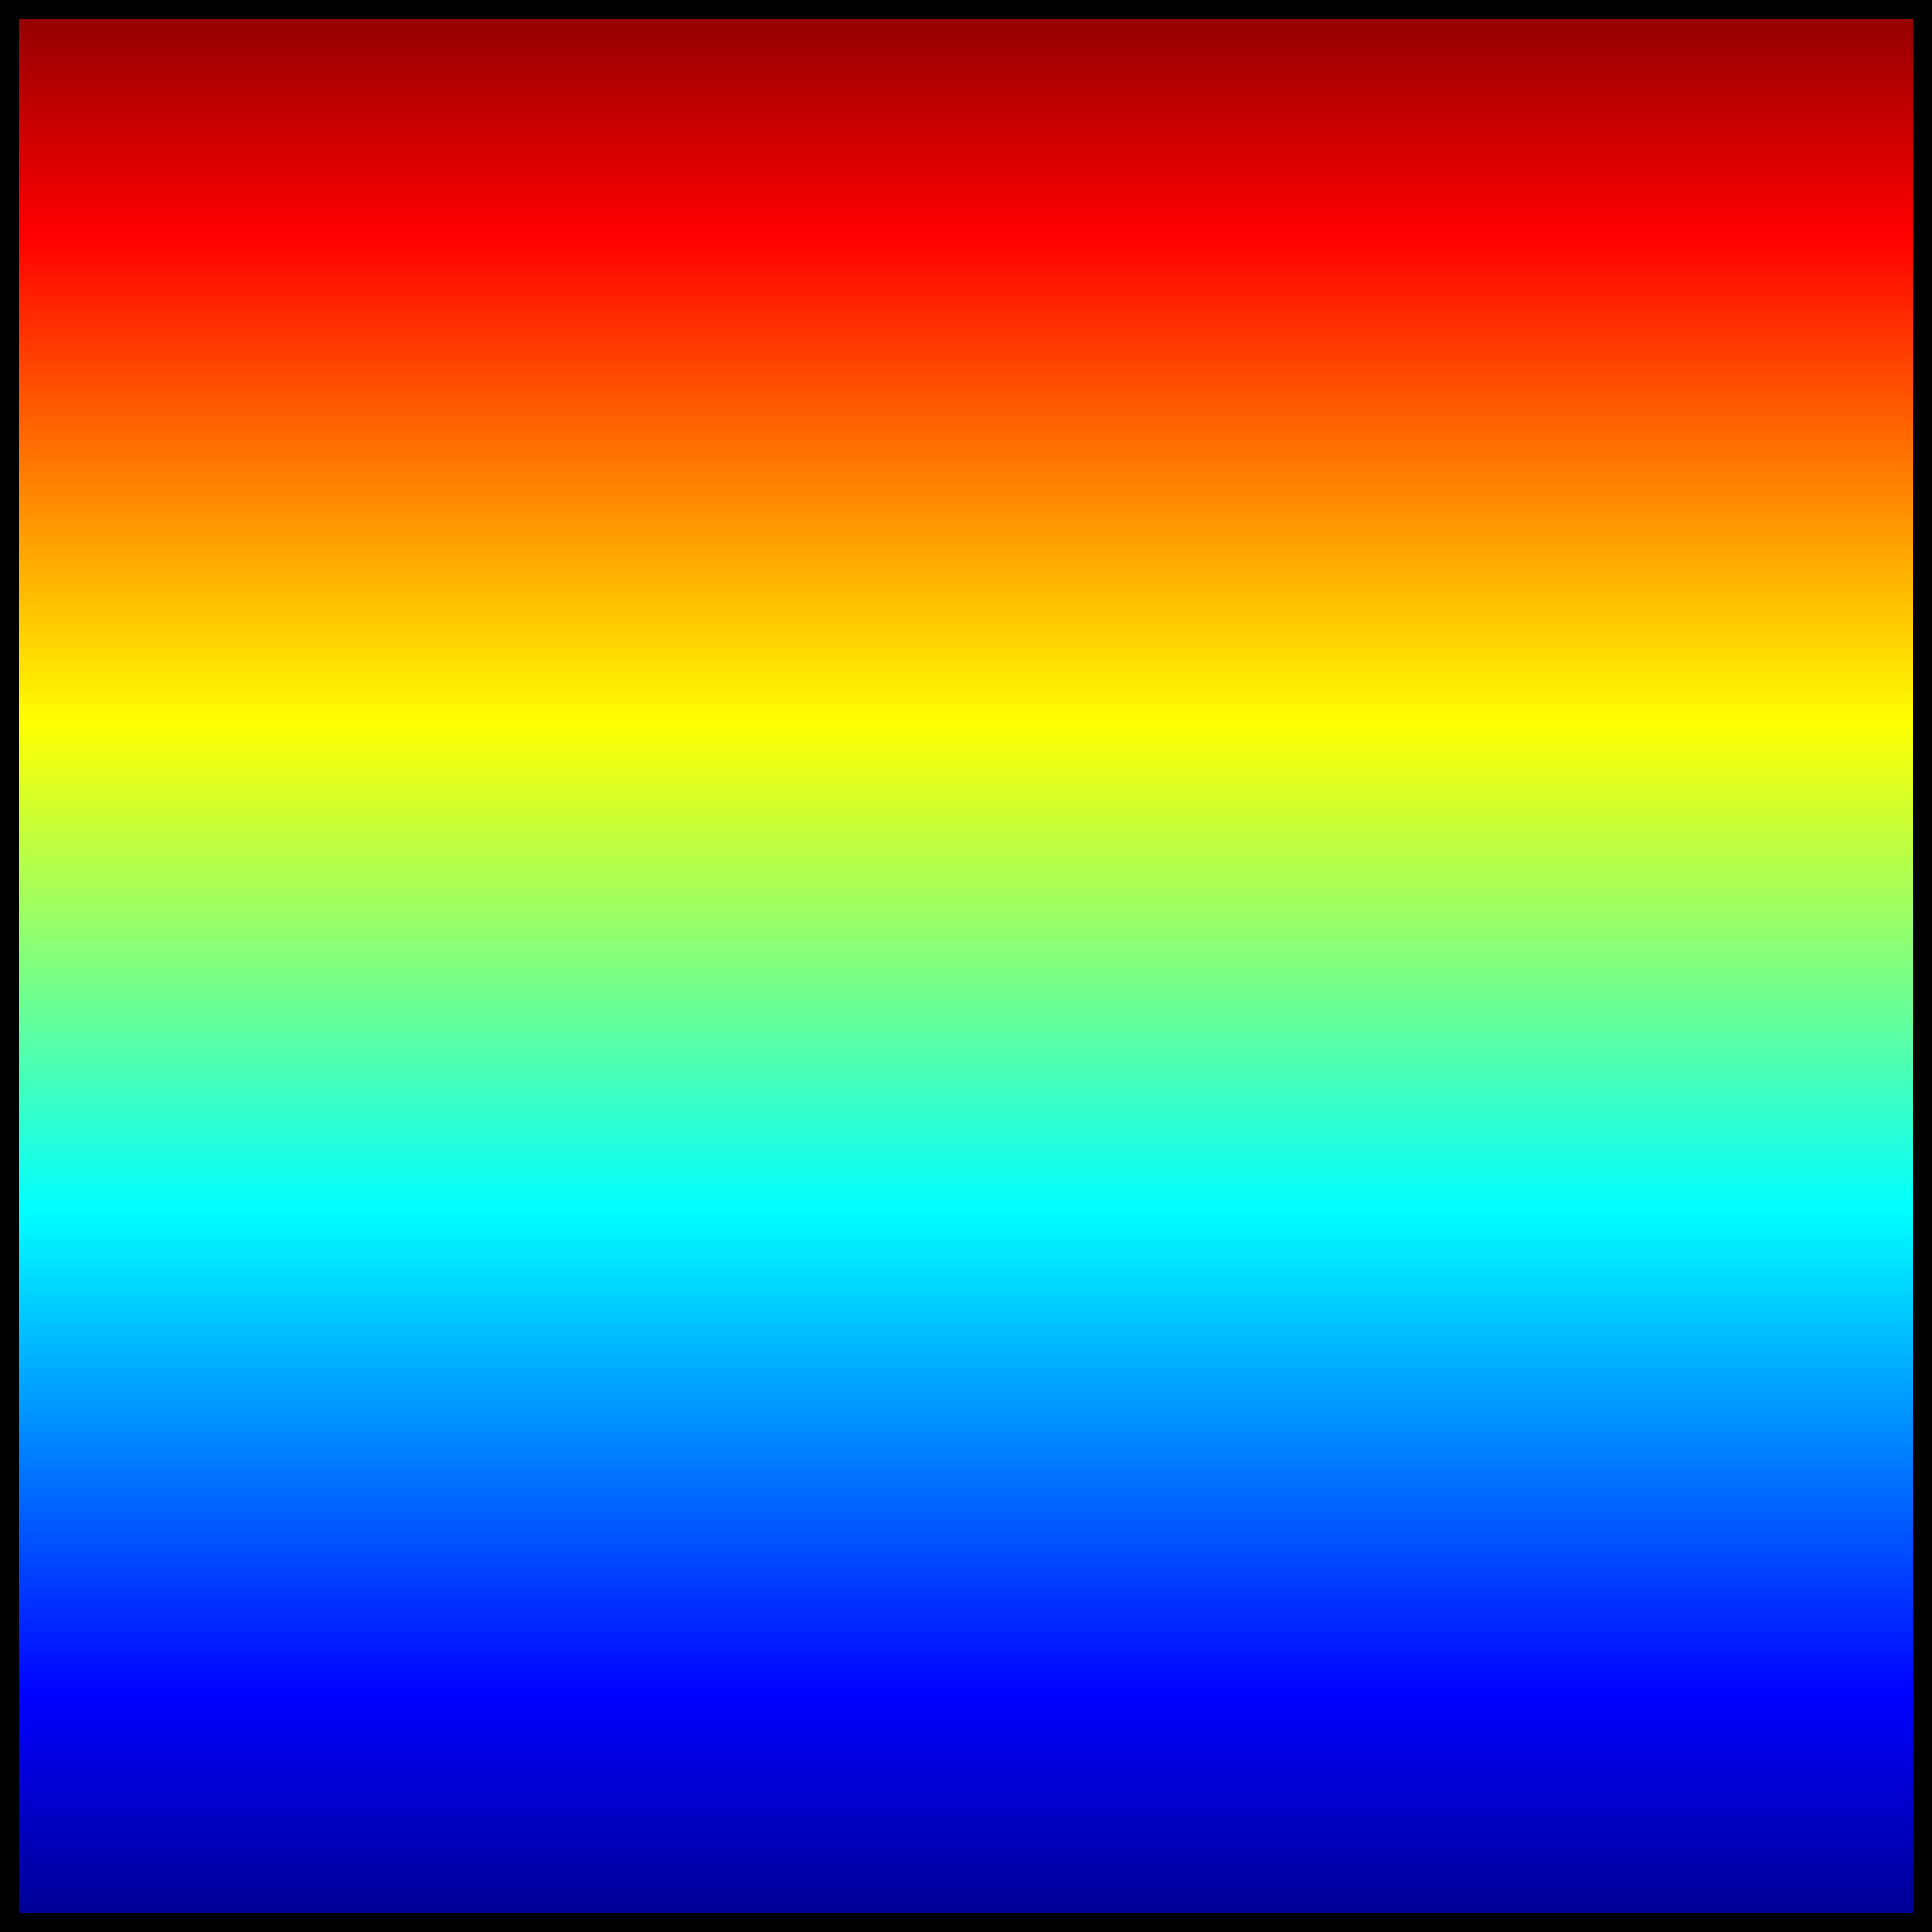 <svg xmlns="http://www.w3.org/2000/svg" version="1.1" xmlns:cc="http://creativecommons.org/ns#" viewBox="0 0 260 260" width="32px" height="32px">
    <rect x="0" y="0" width="260" height="260" fill="#333333" stroke="none"/>
    <defs>
      <linearGradient id="LinearGradient">
        <stop offset="0.0%" stop-color="#008" />
        <stop offset="12.5%" stop-color="#00F" />
        <stop offset="37.5%" stop-color="#0FF" />
        <stop offset="62.5%" stop-color="#FF0" />
        <stop offset="87.5%" stop-color="#F00" />
        <stop offset="100.0%" stop-color="#800" />
      </linearGradient>
    </defs>
    <rect transform="matrix(0,-1,1,0,0,0)" stroke="black" stroke-width="5" x="-260" y="0" width="260" height="260" fill="url(#LinearGradient)" />
</svg>

